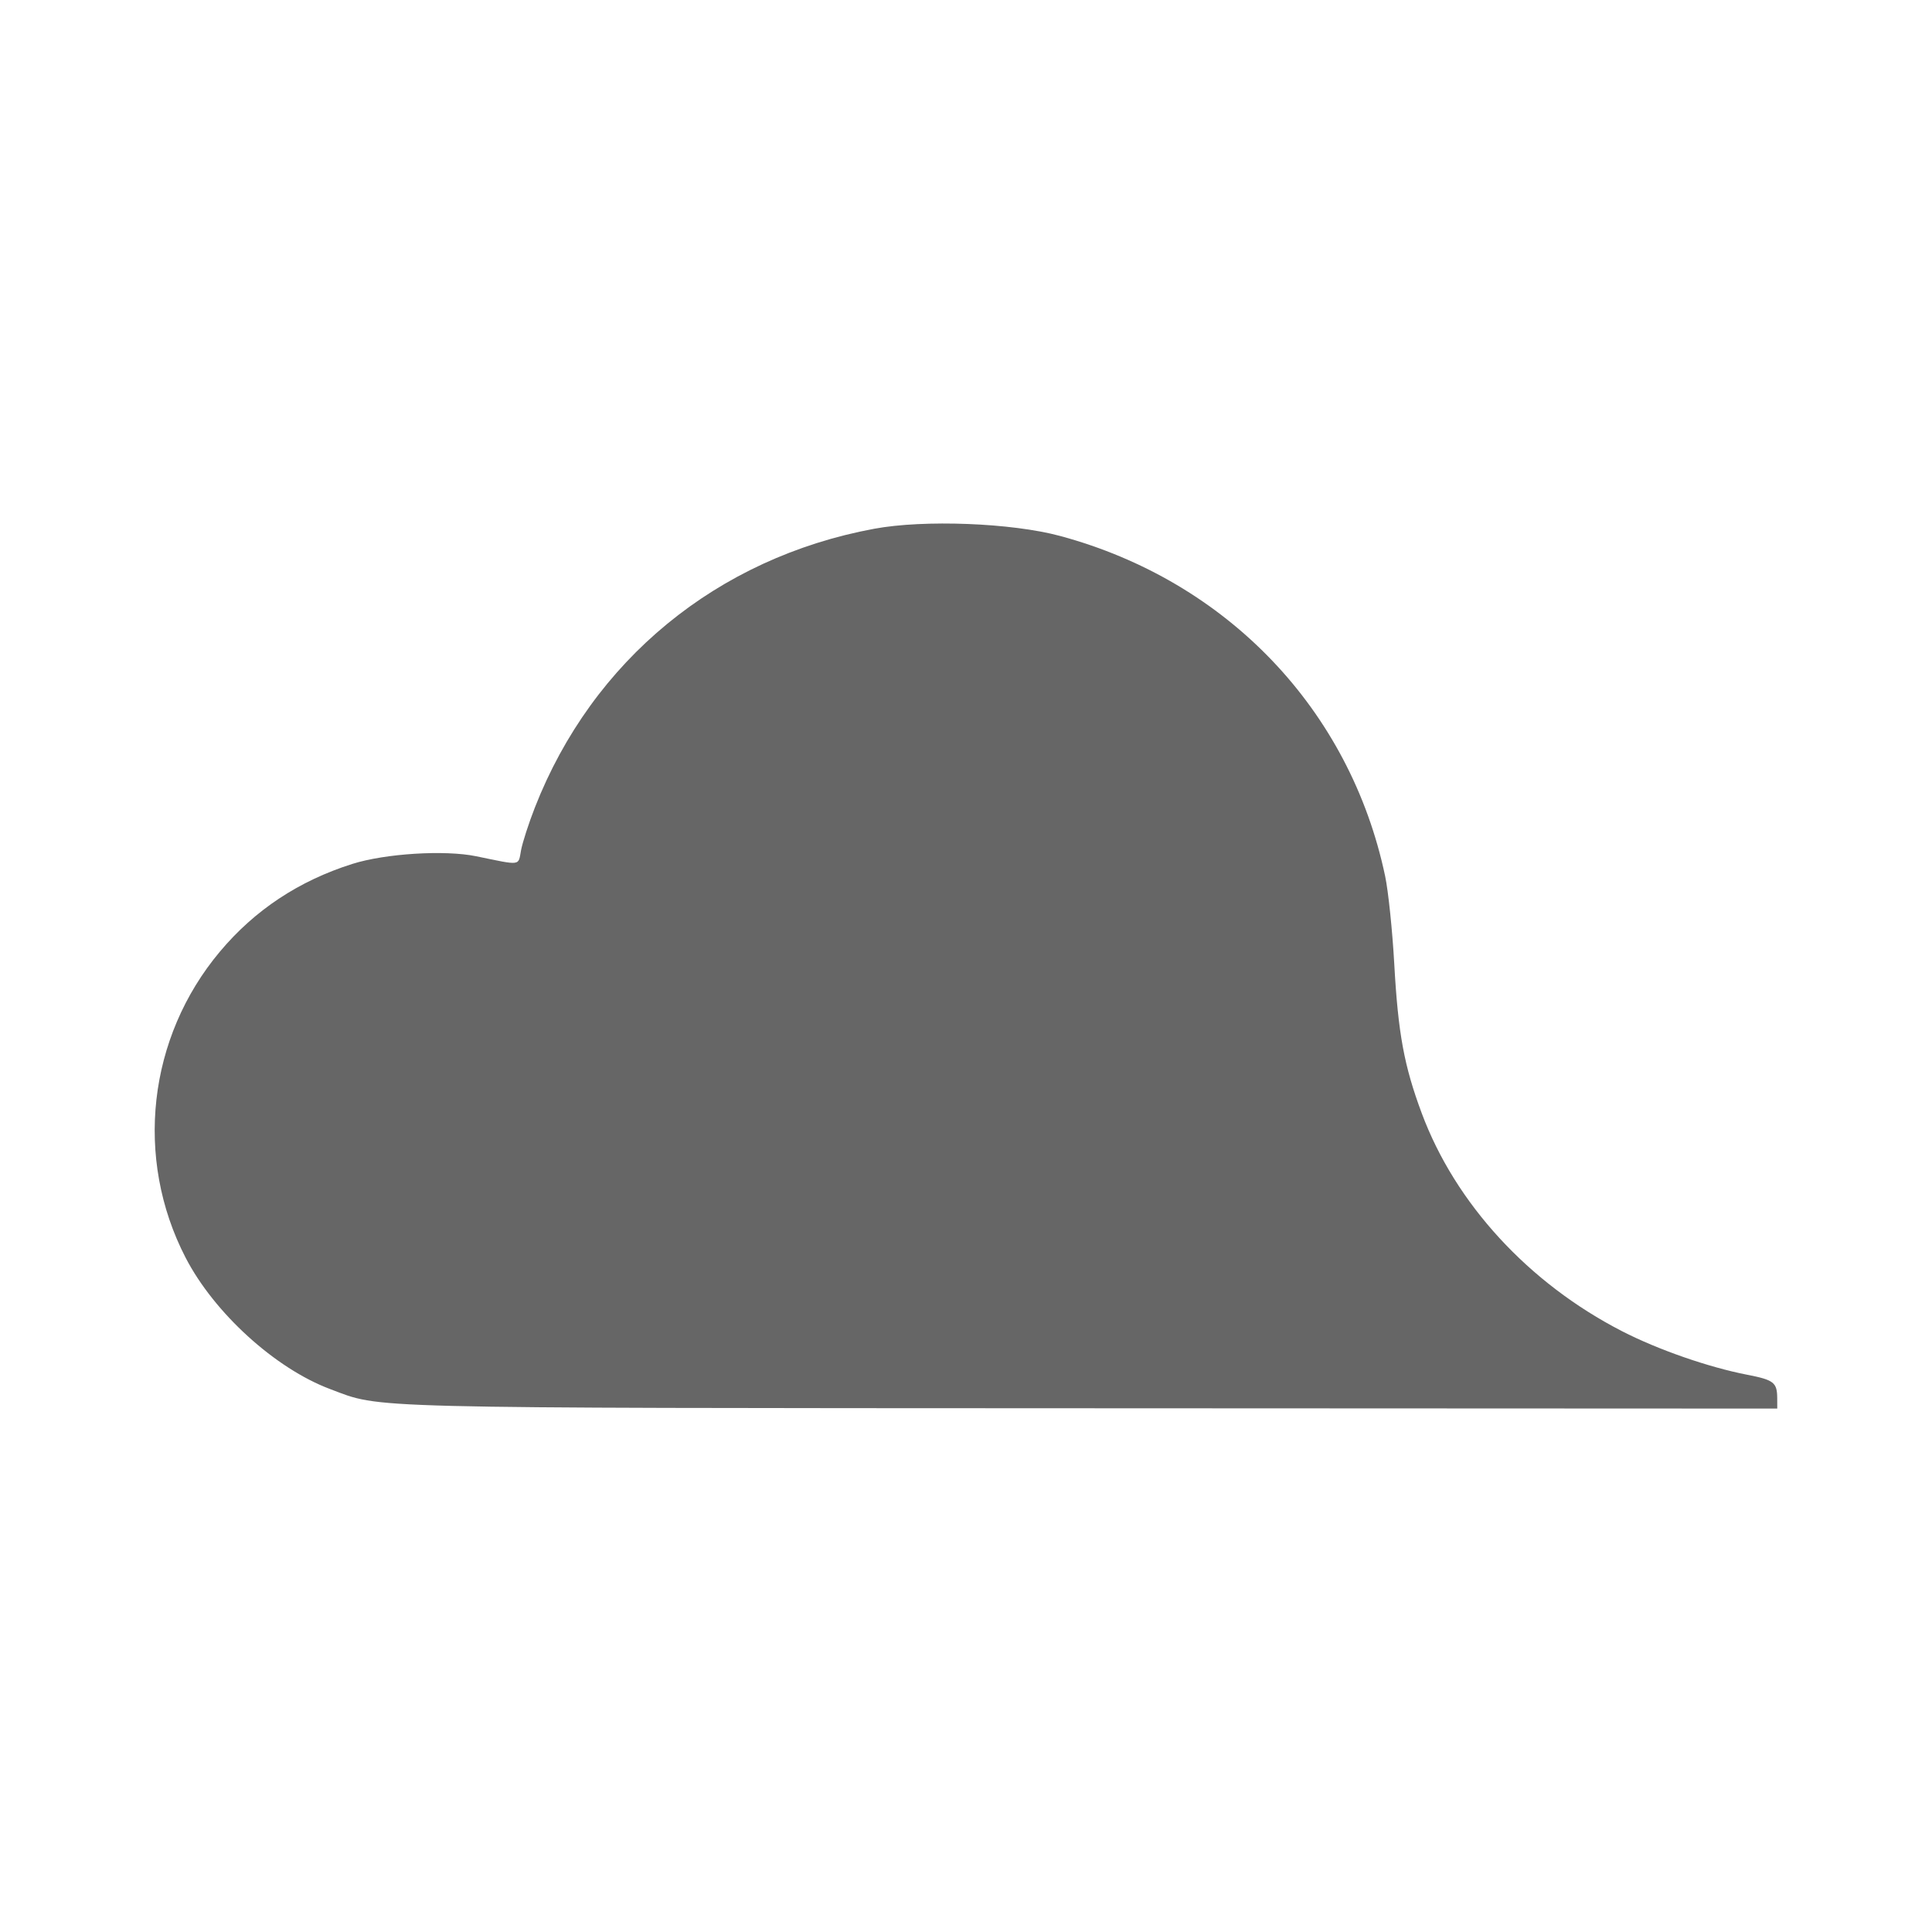 <?xml version="1.0" encoding="UTF-8" standalone="no"?>
<!-- Created with Inkscape (http://www.inkscape.org/) -->

<svg
   xmlns:dc="http://purl.org/dc/elements/1.1/"
   xmlns:cc="http://creativecommons.org/ns#"
   xmlns:rdf="http://www.w3.org/1999/02/22-rdf-syntax-ns#"
   xmlns:svg="http://www.w3.org/2000/svg"
   xmlns="http://www.w3.org/2000/svg"
   xmlns:inkscape="http://www.inkscape.org/namespaces/inkscape"
   version="1.1"
   width="100%"
   height="100%"
   viewBox="0 0 512 512"
   id="svg2">
  <defs
     id="defs4">
    <clipPath
       id="1">
      <path
         d="M 26,0 C 11.603,0 0,11.603 0,26 v 460 c 0,14.397 11.603,26 26,26 h 460 c 14.397,0 26,-11.603 26,-26 V 26 C 512,11.603 500.397,0 486,0 H 26"
         inkscape:connector-curvature="0"
         id="path326" />
    </clipPath>
  </defs>
  <path
     d="M 26,0 C 11.603,0 0,11.603 0,26 v 460 c 0,14.397 11.603,26 26,26 h 460 c 14.397,0 26,-11.603 26,-26 V 26 C 512,11.603 500.397,0 486,0 H 26"
     inkscape:connector-curvature="0"
     id="path467"
     style="fill:none" />
  <g
     id="g511"
     style="line-height:125%;letter-spacing:0;word-spacing:0;font-family:Gentium Book Basic">
  </g>
  <g
     id="g559"
     style="line-height:125%;letter-spacing:0;word-spacing:0;font-family:Gentium Book Basic">
  </g>
  <g
     id="g607"
     style="line-height:125%;letter-spacing:0;word-spacing:0;font-family:Gentium Book Basic">
  </g>
  <g
     id="g655"
     style="line-height:125%;letter-spacing:0;word-spacing:0;font-family:Gentium Book Basic">
  </g>
  <g
     id="g703"
     style="font-size:208.33px;line-height:125%;letter-spacing:0;word-spacing:0;font-family:Gentium Book Basic">
  </g>
  <g
     id="g769"
     style="line-height:125%;letter-spacing:0;word-spacing:0;font-family:Gentium Book Basic">
  </g>
  <g
     id="g817"
     style="line-height:125%;letter-spacing:0;word-spacing:0;font-family:Gentium Book Basic">
  </g>
  <g
     id="g865"
     style="line-height:125%;letter-spacing:0;word-spacing:0;font-family:Gentium Book Basic">
  </g>
  <g
     id="g913"
     style="line-height:125%;letter-spacing:0;word-spacing:0;font-family:Gentium Book Basic">
  </g>
  <g
     id="g961"
     style="font-size:208.33px;line-height:125%;letter-spacing:0;word-spacing:0;font-family:Gentium Book Basic">
  </g>
  <g
     id="g1027"
     style="line-height:125%;letter-spacing:0;word-spacing:0;font-family:Gentium Book Basic">
  </g>
  <g
     id="g1075"
     style="line-height:125%;letter-spacing:0;word-spacing:0;font-family:Gentium Book Basic">
  </g>
  <g
     id="g1123"
     style="line-height:125%;letter-spacing:0;word-spacing:0;font-family:Gentium Book Basic">
  </g>
  <g
     id="g1171"
     style="line-height:125%;letter-spacing:0;word-spacing:0;font-family:Gentium Book Basic">
  </g>
  <g
     id="g1219"
     style="line-height:125%;letter-spacing:0;word-spacing:0;font-family:Gentium Book Basic">
  </g>
  <g
     id="g1267"
     style="line-height:125%;letter-spacing:0;word-spacing:0;font-family:Gentium Book Basic">
  </g>
  <g
     id="g1315"
     style="font-size:208.33px;line-height:125%;letter-spacing:0;word-spacing:0;font-family:Gentium Book Basic">
  </g>
  <g
     id="g1381"
     style="line-height:125%;letter-spacing:0;word-spacing:0;font-family:Gentium Book Basic">
  </g>
  <g
     id="g1429"
     style="line-height:125%;letter-spacing:0;word-spacing:0;font-family:Gentium Book Basic">
  </g>
  <g
     id="g1477"
     style="line-height:125%;letter-spacing:0;word-spacing:0;font-family:Gentium Book Basic">
  </g>
  <g
     id="g1525"
     style="line-height:125%;letter-spacing:0;word-spacing:0;font-family:Gentium Book Basic">
  </g>
  <g
     id="g1573"
     style="font-size:208.33px;line-height:125%;letter-spacing:0;word-spacing:0;font-family:Gentium Book Basic">
  </g>
  <g
     id="g1639"
     style="line-height:125%;letter-spacing:0;word-spacing:0;font-family:Gentium Book Basic">
  </g>
  <g
     id="g1687"
     style="line-height:125%;letter-spacing:0;word-spacing:0;font-family:Gentium Book Basic">
  </g>
  <g
     id="g1735"
     style="line-height:125%;letter-spacing:0;word-spacing:0;font-family:Gentium Book Basic">
  </g>
  <g
     id="g1783"
     style="line-height:125%;letter-spacing:0;word-spacing:0;font-family:Gentium Book Basic">
  </g>
  <g
     id="g1831"
     style="line-height:125%;letter-spacing:0;word-spacing:0;font-family:Gentium Book Basic">
  </g>
  <g
     id="g1879"
     style="line-height:125%;letter-spacing:0;word-spacing:0;font-family:Gentium Book Basic">
  </g>
  <g
     id="g1927"
     style="font-size:208.33px;line-height:125%;letter-spacing:0;word-spacing:0;font-family:Gentium Book Basic">
  </g>
  <g
     id="g1993"
     style="line-height:125%;letter-spacing:0;word-spacing:0;font-family:Gentium Book Basic">
  </g>
  <g
     id="g2041"
     style="line-height:125%;letter-spacing:0;word-spacing:0;font-family:Gentium Book Basic">
  </g>
  <g
     id="g2089"
     style="line-height:125%;letter-spacing:0;word-spacing:0;font-family:Gentium Book Basic">
  </g>
  <g
     id="g2137"
     style="line-height:125%;letter-spacing:0;word-spacing:0;font-family:Gentium Book Basic">
  </g>
  <g
     id="g2185"
     style="font-size:208.33px;line-height:125%;letter-spacing:0;word-spacing:0;font-family:Gentium Book Basic">
  </g>
  <g
     id="g2251"
     style="line-height:125%;letter-spacing:0;word-spacing:0;font-family:Gentium Book Basic">
  </g>
  <g
     id="g2299"
     style="line-height:125%;letter-spacing:0;word-spacing:0;font-family:Gentium Book Basic">
  </g>
  <g
     id="g2347"
     style="line-height:125%;letter-spacing:0;word-spacing:0;font-family:Gentium Book Basic">
  </g>
  <g
     id="g2395"
     style="line-height:125%;letter-spacing:0;word-spacing:0;font-family:Gentium Book Basic">
  </g>
  <g
     id="g2443"
     style="line-height:125%;letter-spacing:0;word-spacing:0;font-family:Gentium Book Basic">
  </g>
  <g
     id="g2491"
     style="line-height:125%;letter-spacing:0;word-spacing:0;font-family:Gentium Book Basic">
  </g>
  <g
     id="g2539"
     style="font-size:208.33px;line-height:125%;letter-spacing:0;word-spacing:0;font-family:Gentium Book Basic">
  </g>
  <g
     id="g2605"
     style="line-height:125%;letter-spacing:0;word-spacing:0;font-family:Gentium Book Basic">
  </g>
  <g
     id="g2653"
     style="line-height:125%;letter-spacing:0;word-spacing:0;font-family:Gentium Book Basic">
  </g>
  <g
     id="g2701"
     style="line-height:125%;letter-spacing:0;word-spacing:0;font-family:Gentium Book Basic">
  </g>
  <g
     id="g2749"
     style="line-height:125%;letter-spacing:0;word-spacing:0;font-family:Gentium Book Basic">
  </g>
  <g
     id="g2797"
     style="font-size:208.33px;line-height:125%;letter-spacing:0;word-spacing:0;font-family:Gentium Book Basic">
  </g>
  <g
     id="g2863"
     style="line-height:125%;letter-spacing:0;word-spacing:0;font-family:Gentium Book Basic">
  </g>
  <g
     id="g2911"
     style="line-height:125%;letter-spacing:0;word-spacing:0;font-family:Gentium Book Basic">
  </g>
  <g
     id="g2959"
     style="line-height:125%;letter-spacing:0;word-spacing:0;font-family:Gentium Book Basic">
  </g>
  <g
     id="g3007"
     style="line-height:125%;letter-spacing:0;word-spacing:0;font-family:Gentium Book Basic">
  </g>
  <g
     id="g3055"
     style="line-height:125%;letter-spacing:0;word-spacing:0;font-family:Gentium Book Basic">
  </g>
  <g
     id="g3103"
     style="line-height:125%;letter-spacing:0;word-spacing:0;font-family:Gentium Book Basic">
  </g>
  <g
     id="g3151"
     style="font-size:208.33px;line-height:125%;letter-spacing:0;word-spacing:0;font-family:Gentium Book Basic">
  </g>
  <g
     id="g3217"
     style="line-height:125%;letter-spacing:0;word-spacing:0;font-family:Gentium Book Basic">
  </g>
  <g
     id="g3265"
     style="line-height:125%;letter-spacing:0;word-spacing:0;font-family:Gentium Book Basic">
  </g>
  <g
     id="g3313"
     style="line-height:125%;letter-spacing:0;word-spacing:0;font-family:Gentium Book Basic">
  </g>
  <g
     id="g3361"
     style="line-height:125%;letter-spacing:0;word-spacing:0;font-family:Gentium Book Basic">
  </g>
  <g
     id="g3409"
     style="font-size:208.33px;line-height:125%;letter-spacing:0;word-spacing:0;font-family:Gentium Book Basic">
  </g>
  <g
     id="g3475"
     style="line-height:125%;letter-spacing:0;word-spacing:0;font-family:Gentium Book Basic">
  </g>
  <g
     id="g3523"
     style="line-height:125%;letter-spacing:0;word-spacing:0;font-family:Gentium Book Basic">
  </g>
  <g
     id="g3571"
     style="line-height:125%;letter-spacing:0;word-spacing:0;font-family:Gentium Book Basic">
  </g>
  <g
     id="g3619"
     style="line-height:125%;letter-spacing:0;word-spacing:0;font-family:Gentium Book Basic">
  </g>
  <g
     id="g3667"
     style="line-height:125%;letter-spacing:0;word-spacing:0;font-family:Gentium Book Basic">
  </g>
  <g
     id="g3715"
     style="line-height:125%;letter-spacing:0;word-spacing:0;font-family:Gentium Book Basic">
  </g>
  <g
     id="g3763"
     style="line-height:125%;letter-spacing:0;word-spacing:0;font-family:Gentium Book Basic">
  </g>
  <g
     id="g3811"
     style="font-size:208.33px;line-height:125%;letter-spacing:0;word-spacing:0;font-family:Gentium Book Basic">
  </g>
  <g
     id="g3877"
     style="line-height:125%;letter-spacing:0;word-spacing:0;font-family:Gentium Book Basic">
  </g>
  <g
     id="g3925"
     style="line-height:125%;letter-spacing:0;word-spacing:0;font-family:Gentium Book Basic">
  </g>
  <g
     id="g3973"
     style="line-height:125%;letter-spacing:0;word-spacing:0;font-family:Gentium Book Basic">
  </g>
  <g
     id="g4021"
     style="line-height:125%;letter-spacing:0;word-spacing:0;font-family:Gentium Book Basic">
  </g>
  <g
     id="g4069"
     style="font-size:208.33px;line-height:125%;letter-spacing:0;word-spacing:0;font-family:Gentium Book Basic">
  </g>
  <g
     id="g4135"
     style="line-height:125%;letter-spacing:0;word-spacing:0;font-family:Gentium Book Basic">
  </g>
  <g
     id="g4183"
     style="line-height:125%;letter-spacing:0;word-spacing:0;font-family:Gentium Book Basic">
  </g>
  <g
     id="g4231"
     style="line-height:125%;letter-spacing:0;word-spacing:0;font-family:Gentium Book Basic">
  </g>
  <g
     id="g4279"
     style="line-height:125%;letter-spacing:0;word-spacing:0;font-family:Gentium Book Basic">
  </g>
  <g
     id="g4327"
     style="line-height:125%;letter-spacing:0;word-spacing:0;font-family:Gentium Book Basic">
  </g>
  <g
     clip-path="url(#1)"
     id="g4379"
     style="opacity:0.0">
    <path
       d="m 470.98,370.52 c -0.009,-1.865 -0.192,-3.03 -1.033,-3.871 l 353.55,353.55 c 0.841,0.841 1.025,2.01 1.033,3.871 z"
       inkscape:connector-curvature="0"
       id="path4381" />
    <path
       d="m 469.95,366.64 c -1.028,-1.028 -3.039,-1.574 -6.912,-2.326 l 353.55,353.55 c 3.874,0.752 5.884,1.298 6.912,2.326 z"
       inkscape:connector-curvature="0"
       id="path4383" />
    <path
       d="m 463.04,364.32 c -10.29,-1.998 -23.657,-6.649 -33.19,-11.548 l 353.55,353.55 c 9.53,4.899 22.897,9.551 33.19,11.548 z"
       inkscape:connector-curvature="0"
       id="path4385" />
    <path
       d="m 429.85,352.77 c -10.921,-5.615 -20.796,-12.856 -29.19,-21.249 l 353.55,353.55 c 8.393,8.393 18.268,15.634 29.19,21.249 z"
       inkscape:connector-curvature="0"
       id="path4387" />
    <path
       d="M 400.66,331.52 C 390.023,320.883 381.768,308.4 376.785,295.031 l 353.55,353.55 c 4.984,13.367 13.239,25.853 23.875,36.489 z"
       inkscape:connector-curvature="0"
       id="path4389" />
    <path
       d="m 376.79,295.03 c -4.683,-12.56 -6.269,-21.16 -7.288,-39.553 l 353.55,353.55 c 1.02,18.389 2.605,26.993 7.288,39.553 z"
       inkscape:connector-curvature="0"
       id="path4391" />
    <path
       d="m 369.5,255.48 c -0.49,-8.822 -1.577,-19.299 -2.416,-23.283 l 353.55,353.55 c 0.84,3.984 1.927,14.461 2.416,23.283 z"
       inkscape:connector-curvature="0"
       id="path4393" />
    <path
       d="m 367.08,232.2 c -4.843,-22.977 -15.994,-43.23 -31.821,-59.06 l 353.55,353.55 c 15.827,15.827 26.978,36.08 31.821,59.06 z"
       inkscape:connector-curvature="0"
       id="path4395" />
    <path
       d="m 335.26,173.13 c -14.571,-14.571 -33.11,-25.387 -54.33,-31.11 l 353.55,353.55 c 21.22,5.726 39.756,16.542 54.33,31.11 z"
       inkscape:connector-curvature="0"
       id="path4397" />
    <path
       d="m 280.93,142.02 c -12.83,-3.462 -36.03,-4.359 -49.26,-1.905 l 353.55,353.55 c 13.226,-2.454 36.428,-1.557 49.26,1.905 z"
       inkscape:connector-curvature="0"
       id="path4399" />
    <path
       d="m 231.68,140.12 c -41.628,7.724 -74.63,34.831 -89.91,73.842 l 353.55,353.55 c 15.278,-39.01 48.28,-66.12 89.91,-73.842 z"
       inkscape:connector-curvature="0"
       id="path4401" />
    <path
       d="m 141.76,213.96 c -1.637,4.181 -3.293,9.299 -3.679,11.373 l 353.55,353.55 c 0.386,-2.074 2.042,-7.192 3.68,-11.373 z"
       inkscape:connector-curvature="0"
       id="path4403" />
    <path
       d="m 138.08,225.33 c -0.781,4.196 0.211,4.065 -11.889,1.574 l 353.55,353.55 c 12.1,2.491 11.11,2.623 11.889,-1.574 z"
       inkscape:connector-curvature="0"
       id="path4405" />
    <path
       d="m 126.2,226.9 c -8.308,-1.71 -24.09,-0.731 -32.839,2.038 l 353.55,353.55 c 8.748,-2.769 24.53,-3.748 32.839,-2.038 z"
       inkscape:connector-curvature="0"
       id="path4407" />
    <path
       d="m 93.36,228.94 c -14.15,4.479 -25.828,12.211 -35.07,23.23 l 353.55,353.55 c 9.243,-11.02 20.918,-18.748 35.07,-23.23 z"
       inkscape:connector-curvature="0"
       id="path4409" />
    <path
       d="m 58.29,252.17 c -19.12,22.787 -22.711,54.744 -9.111,81.08 l 353.55,353.55 c -13.6,-26.335 -10.01,-58.29 9.111,-81.08 z"
       inkscape:connector-curvature="0"
       id="path4411" />
    <path
       d="m 49.18,333.25 c 3.215,6.226 7.977,12.458 13.508,17.989 l 353.55,353.55 C 410.707,699.258 405.945,693.026 402.73,686.8 z"
       inkscape:connector-curvature="0"
       id="path4413" />
    <path
       d="m 62.683,351.24 c 7.507,7.507 16.428,13.72 24.815,16.868 l 353.55,353.55 c -8.387,-3.148 -17.309,-9.361 -24.815,-16.868 z"
       inkscape:connector-curvature="0"
       id="path4415" />
    <path
       d="m 87.5,368.11 c 13.896,5.215 5.442,5 201.15,5.086 L 642.2,726.746 C 446.49,726.66 454.95,726.874 441.05,721.66 z"
       inkscape:connector-curvature="0"
       id="path4417" />
    <path
       d="M 288.65,373.19 471,373.27 824.55,726.82 642.2,726.739 z"
       inkscape:connector-curvature="0"
       id="path4419" />
  </g>
  <path
     d="m 470.98,370.52 c -0.019,-4.144 -0.902,-4.829 -7.946,-6.197 -10.29,-1.998 -23.657,-6.649 -33.19,-11.548 -24.762,-12.73 -44.15,-33.824 -53.06,-57.738 -4.683,-12.56 -6.269,-21.16 -7.288,-39.553 -0.49,-8.822 -1.577,-19.299 -2.416,-23.283 -9.301,-44.13 -41.876,-78.23 -86.15,-90.17 -12.83,-3.462 -36.03,-4.359 -49.26,-1.905 -41.628,7.724 -74.63,34.831 -89.91,73.842 -1.637,4.181 -3.293,9.299 -3.679,11.373 -0.781,4.196 0.211,4.065 -11.889,1.574 -8.308,-1.71 -24.09,-0.731 -32.839,2.038 -14.15,4.479 -25.828,12.211 -35.07,23.23 -19.12,22.787 -22.711,54.744 -9.111,81.08 7.579,14.675 23.757,29.39 38.32,34.856 13.896,5.215 5.442,5 201.15,5.086 l 182.35,0.08 z"
     inkscape:connector-curvature="0"
     id="path4421"
     style="fill:#666666" />
</svg>
